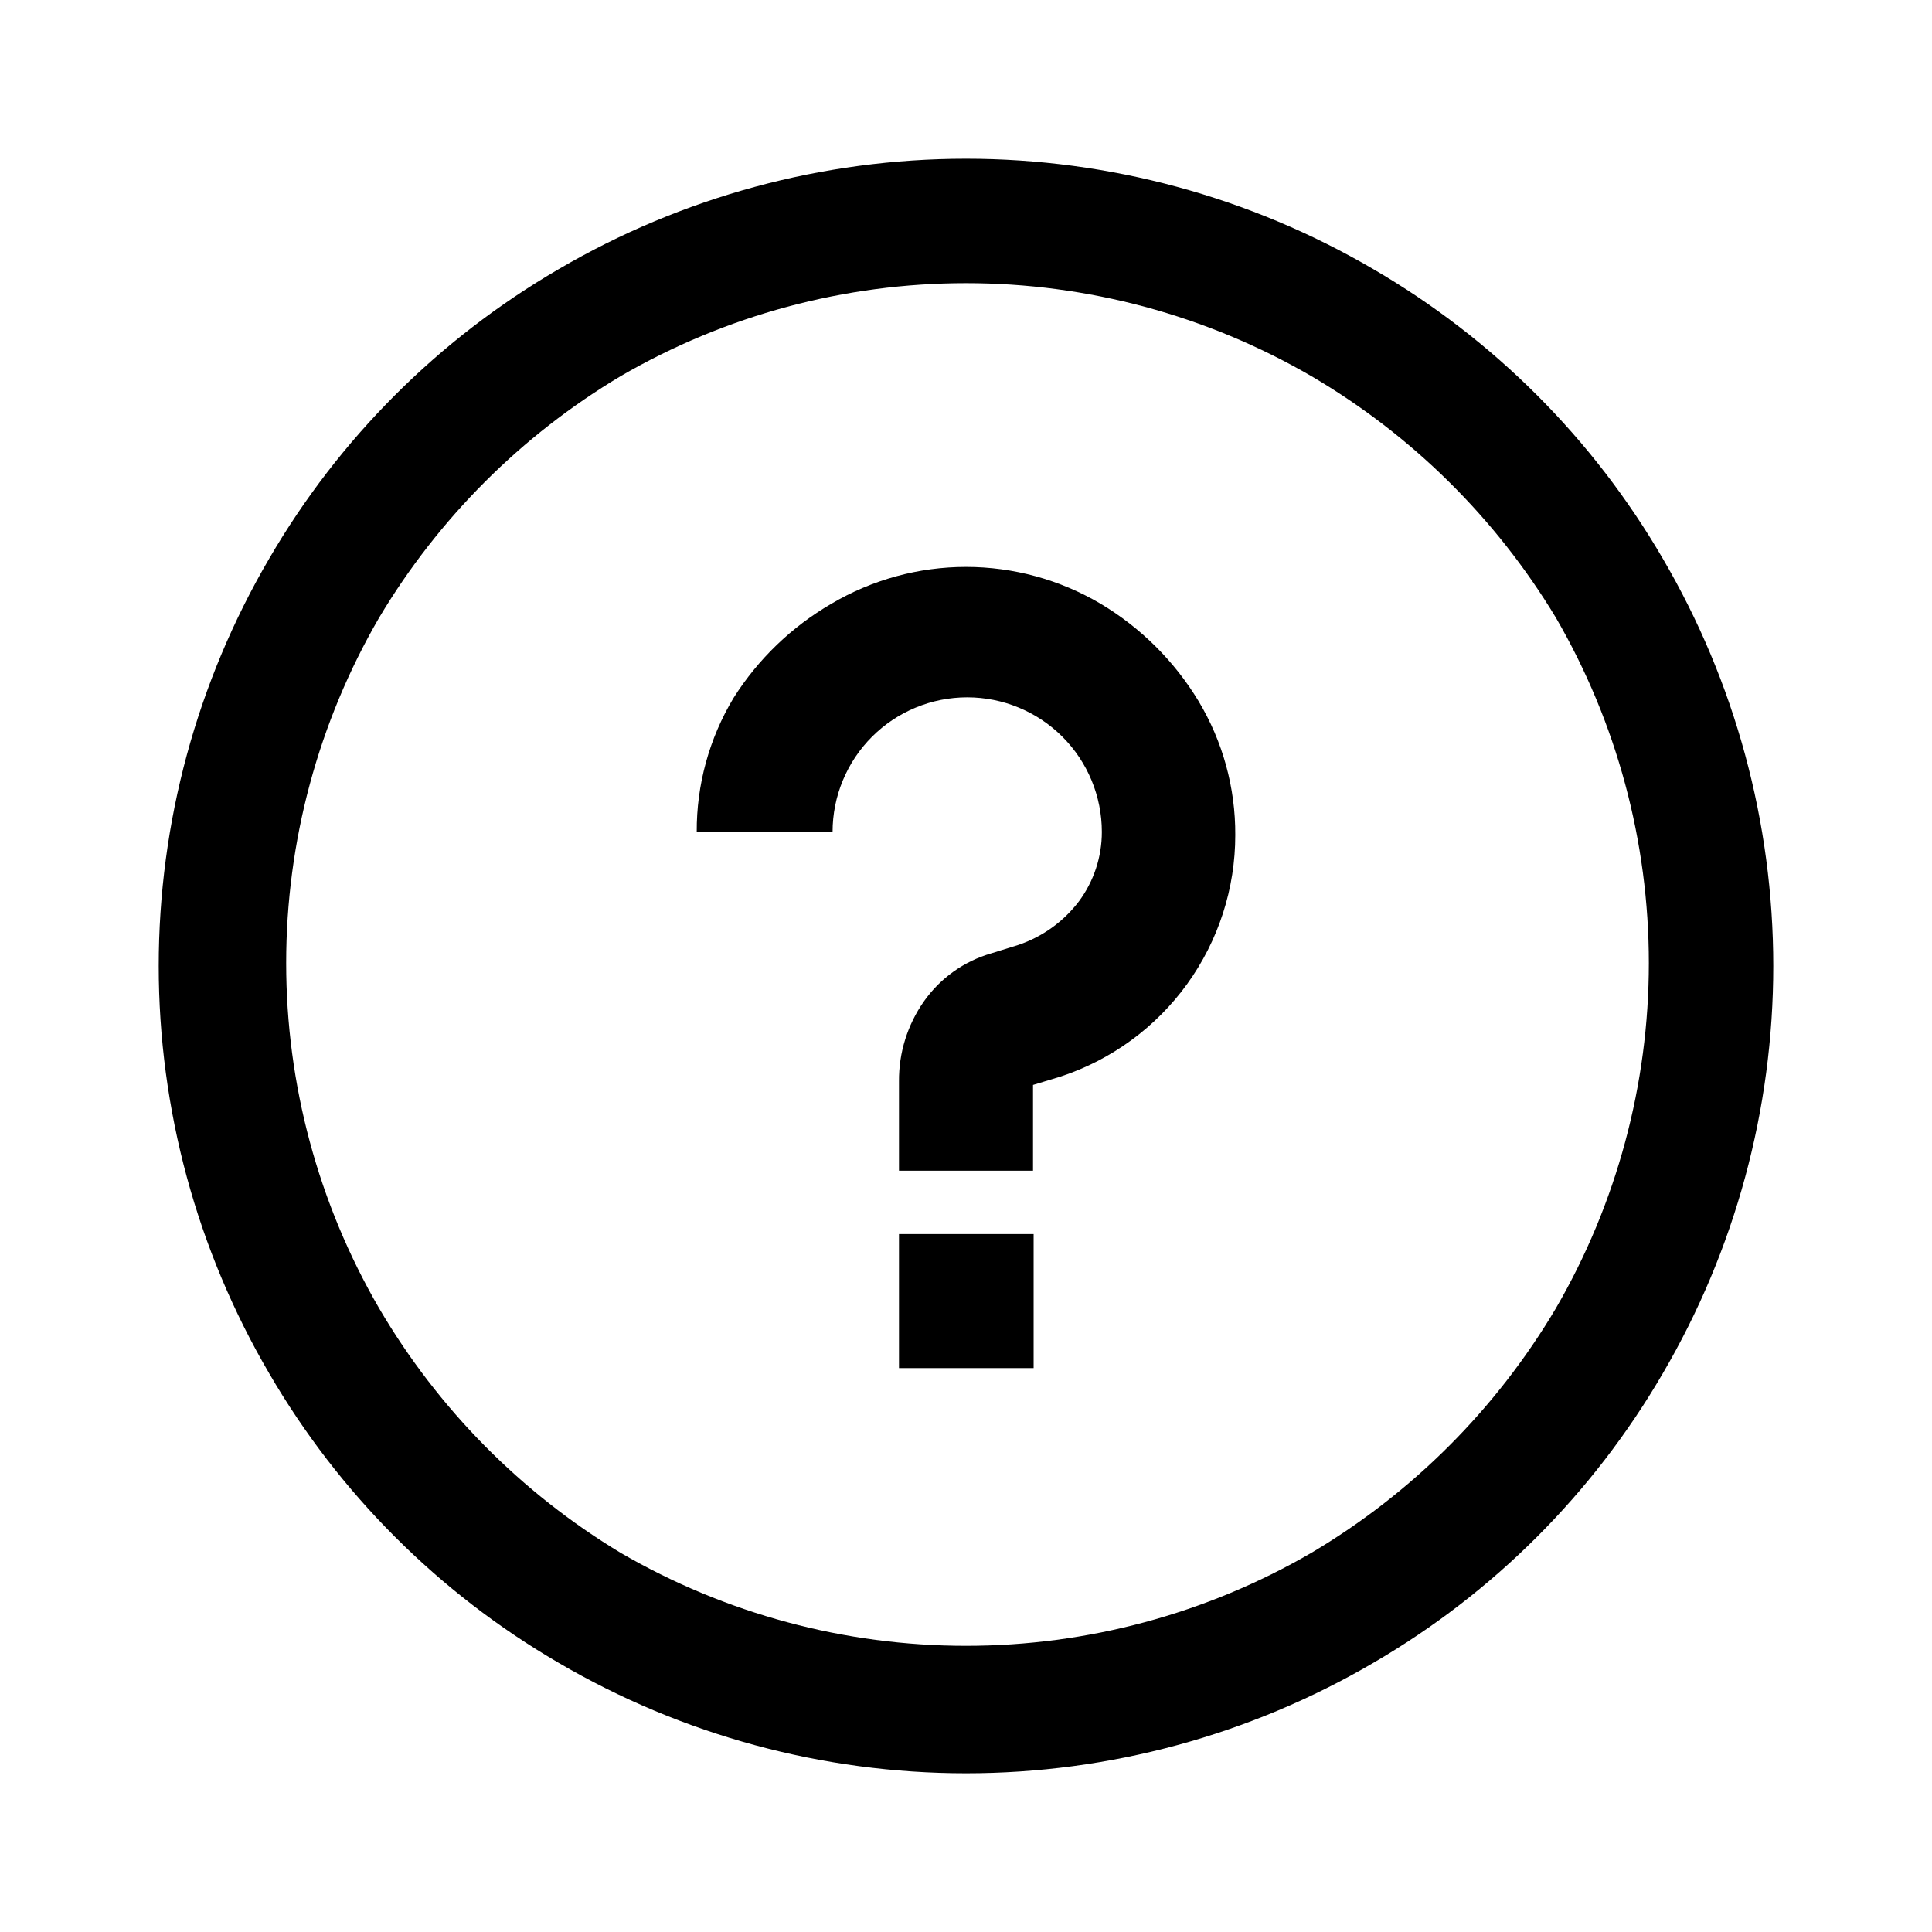 <svg width="32" height="32" viewBox="0 0 32 32" xmlns="http://www.w3.org/2000/svg">
<g>
<path d="M22.75 4.46C24.735 5.615 26.385 7.265 27.54 9.25C28.739 11.297 29.371 13.627 29.371 16C29.371 18.373 28.739 20.703 27.54 22.75C26.385 24.735 24.735 26.385 22.75 27.54C20.703 28.739 18.373 29.371 16 29.371C13.627 29.371 11.297 28.739 9.25 27.54C7.265 26.385 5.615 24.735 4.46 22.75C3.261 20.703 2.629 18.373 2.629 16C2.629 13.627 3.261 11.297 4.46 9.25C5.615 7.265 7.265 5.615 9.25 4.46C11.297 3.261 13.627 2.629 16 2.629C18.373 2.629 20.703 3.261 22.75 4.46ZM10.28 6.23C8.636 7.211 7.261 8.586 6.28 10.23C5.271 11.967 4.74 13.941 4.74 15.95C4.74 17.959 5.271 19.933 6.28 21.67C7.255 23.333 8.63 24.725 10.28 25.72C12.017 26.729 13.991 27.26 16 27.26C18.009 27.26 19.983 26.729 21.72 25.72C23.389 24.731 24.781 23.339 25.77 21.67C26.779 19.933 27.31 17.959 27.31 15.95C27.31 13.941 26.779 11.967 25.77 10.23C24.775 8.58 23.383 7.205 21.72 6.23C19.983 5.221 18.009 4.69 16 4.69C13.991 4.69 12.017 5.221 10.28 6.23V6.23Z"/>
<path d="M18.23 10C18.894 10.396 19.45 10.949 19.85 11.61C20.253 12.28 20.464 13.048 20.46 13.83C20.461 14.716 20.181 15.58 19.663 16.298C19.144 17.016 18.412 17.552 17.57 17.83L17.11 17.97V19.39H14.89V17.91C14.886 17.438 15.03 16.977 15.3 16.59C15.571 16.203 15.966 15.921 16.42 15.79L16.87 15.65C17.268 15.515 17.616 15.264 17.87 14.93C18.117 14.597 18.25 14.194 18.25 13.78C18.25 13.189 18.015 12.621 17.597 12.203C17.179 11.785 16.611 11.55 16.02 11.55C15.429 11.55 14.861 11.785 14.443 12.203C14.025 12.621 13.79 13.189 13.79 13.78H11.54C11.536 12.998 11.747 12.23 12.15 11.56C12.556 10.917 13.112 10.382 13.77 10C14.445 9.601 15.216 9.39 16 9.39C16.785 9.39 17.555 9.601 18.23 10Z"/>
<path d="M17.12 20.44H14.89V22.66H17.12V20.44Z"/>
</g>
</svg>
